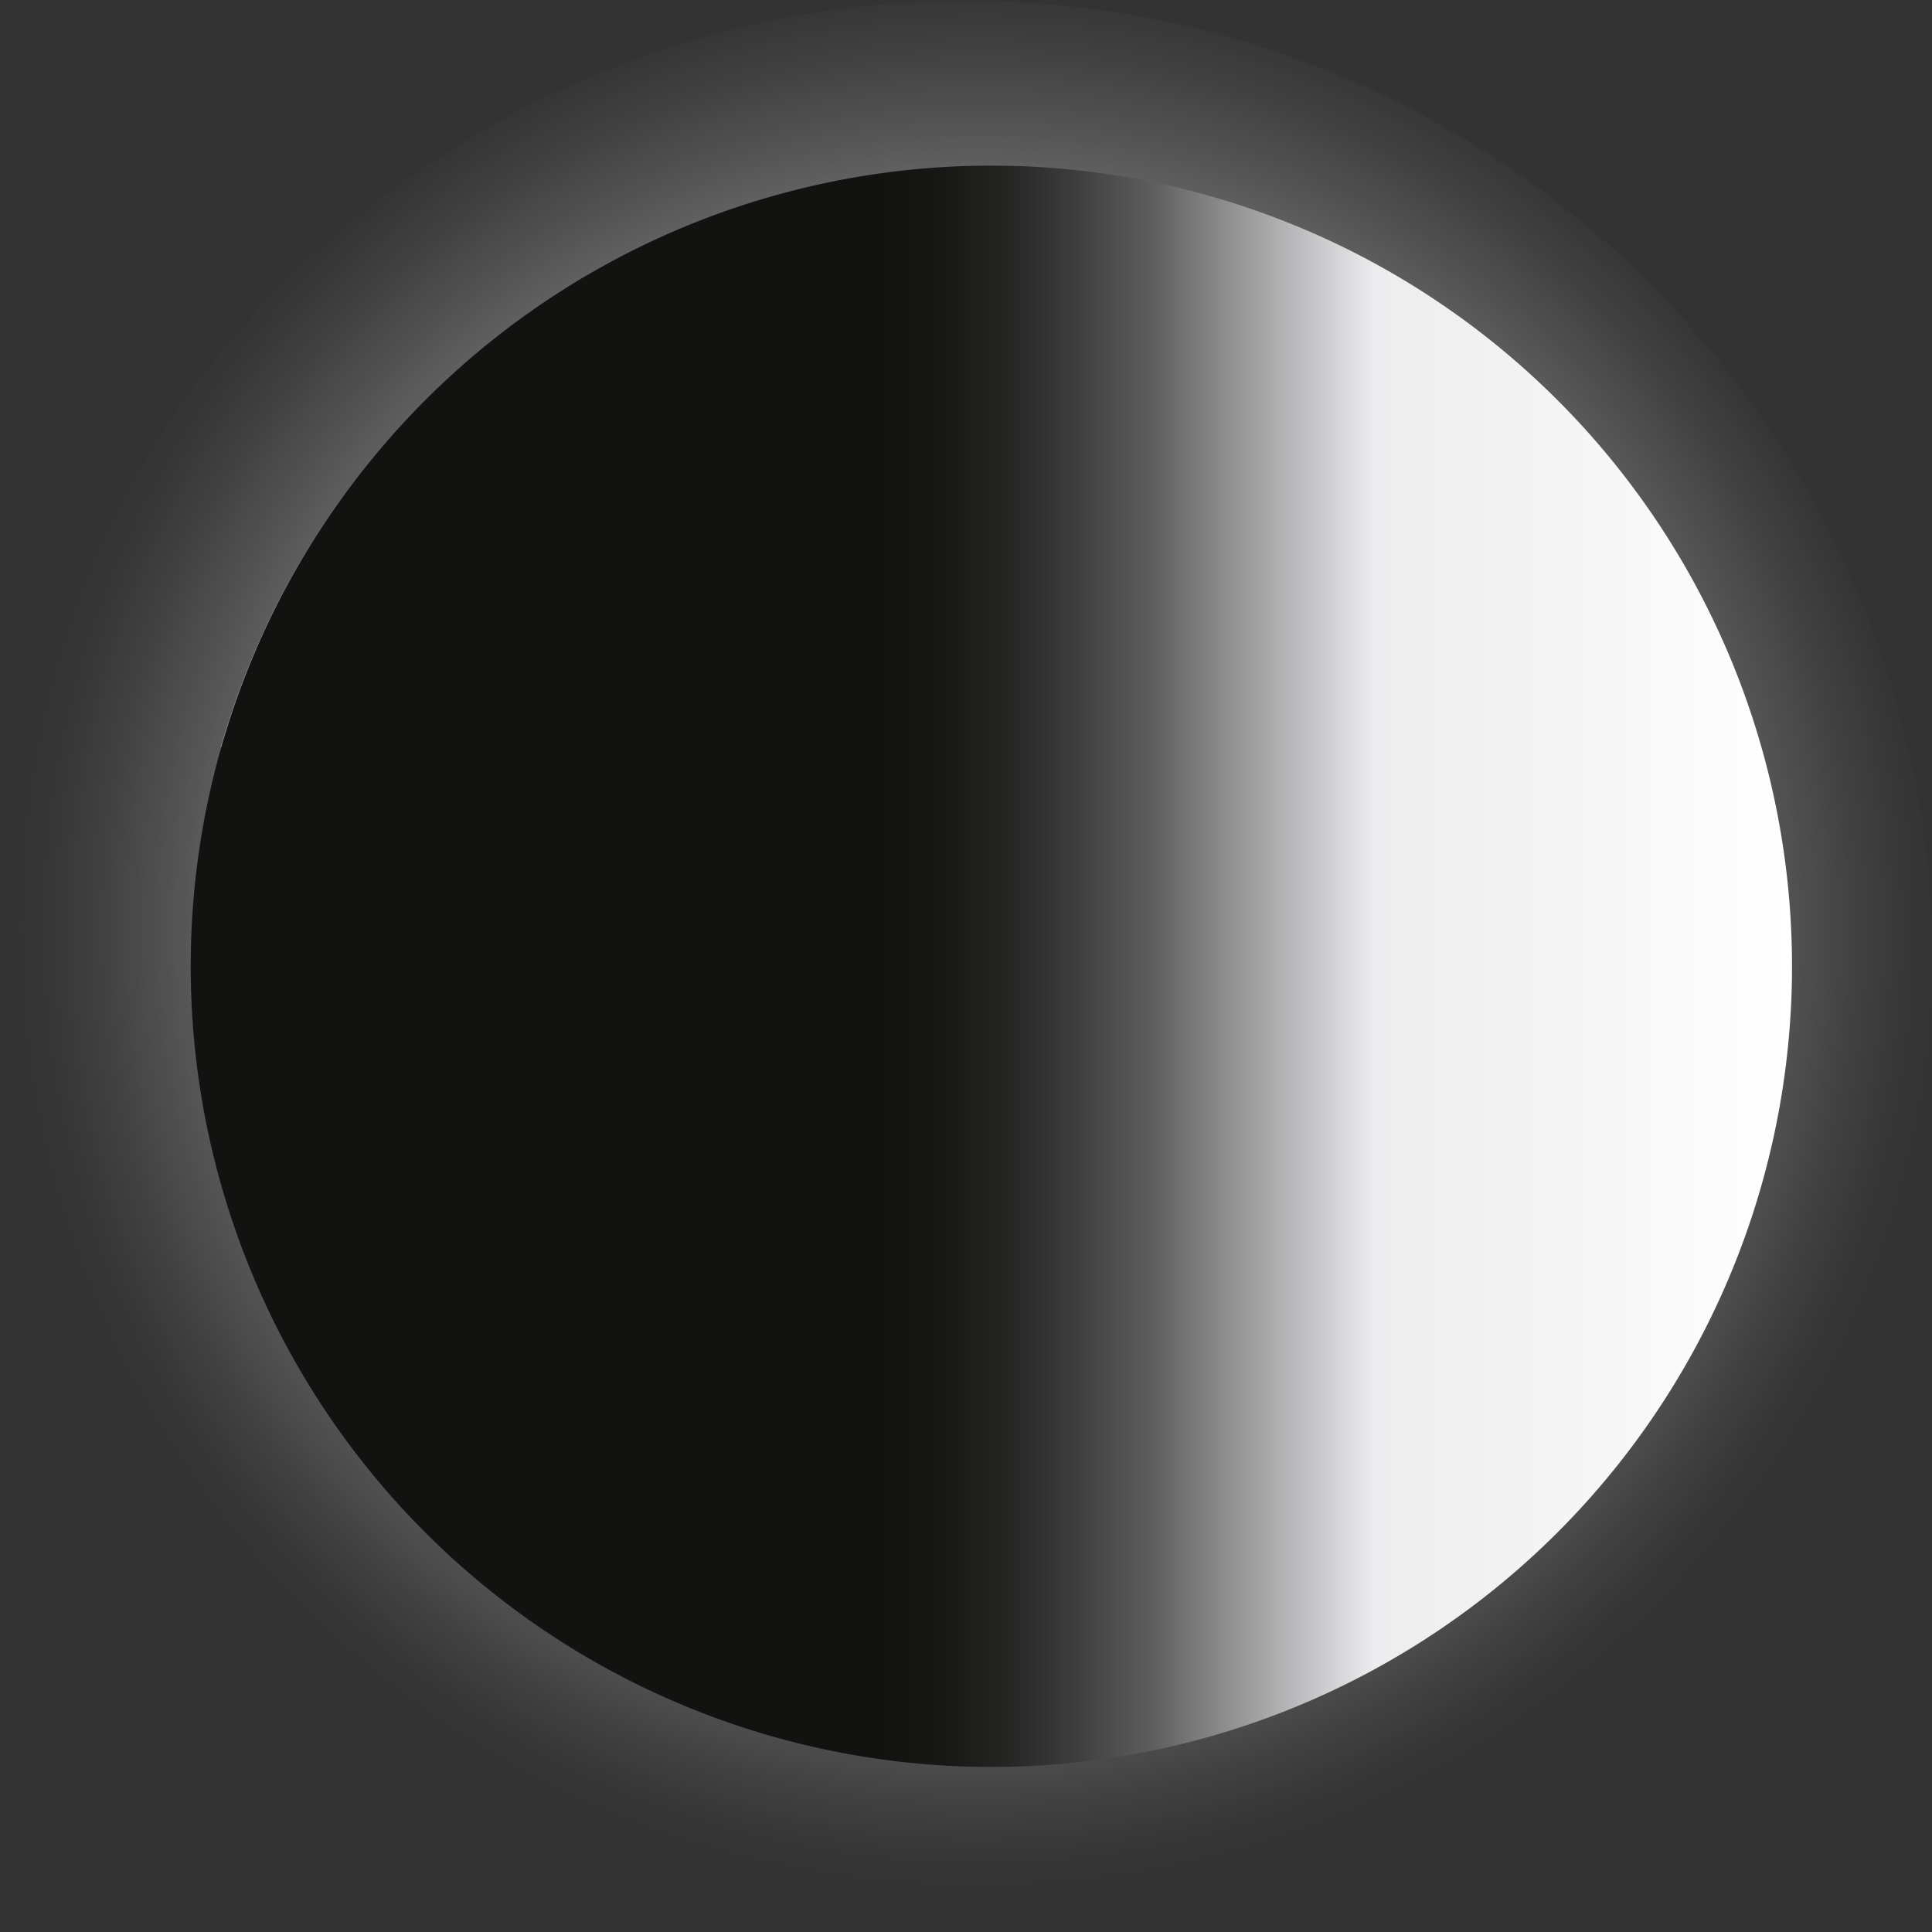 <svg xmlns="http://www.w3.org/2000/svg" xmlns:xlink="http://www.w3.org/1999/xlink" viewBox="0 0 136.36 136.36"><rect x="0" y="0" width="136.36" height="136.36" fill="#333333" stroke="none"/><defs><style>.cls-1{isolation:isolate;}.cls-2{opacity:0.6;fill:url(#radial-gradient);}.cls-3{fill:#a9a9aa;}.cls-3,.cls-5,.cls-8{opacity:0.52;}.cls-4{fill:url(#radial-gradient-2);}.cls-5,.cls-7,.cls-9{fill:#fff;}.cls-6{opacity:0.5;}.cls-10,.cls-9{opacity:0.52;}.cls-11{mix-blend-mode:multiply;fill:url(#linear-gradient);}</style><radialGradient id="radial-gradient" cx="904.97" cy="33.13" r="68.07" gradientTransform="matrix(1, -0.07, -0.07, -1, 59.9, 637.59)" gradientUnits="userSpaceOnUse"><stop offset="0.25" stop-color="#fff"/><stop offset="0.64" stop-color="#fff" stop-opacity="0.72"/><stop offset="0.73" stop-color="#fff" stop-opacity="0.5"/><stop offset="0.82" stop-color="#fff" stop-opacity="0.29"/><stop offset="0.9" stop-color="#fff" stop-opacity="0.13"/><stop offset="0.96" stop-color="#fff" stop-opacity="0.03"/><stop offset="1" stop-color="#fff" stop-opacity="0"/></radialGradient><radialGradient id="radial-gradient-2" cx="904.42" cy="31.9" r="56.41" gradientTransform="matrix(0, -1, -1, 0, 993.4, 1444.91)" gradientUnits="userSpaceOnUse"><stop offset="0" stop-color="#787979"/><stop offset="0.79" stop-color="#a6a6a7"/><stop offset="0.84" stop-color="#a9a9aa"/><stop offset="0.94" stop-color="#d7d7d7"/><stop offset="1" stop-color="#f3f3f3"/></radialGradient><linearGradient id="linear-gradient" x1="757.74" y1="273.67" x2="870.74" y2="273.67" gradientTransform="matrix(-1, 0, 0, 1, 1775.74, 266.82)" gradientUnits="userSpaceOnUse"><stop offset="0" stop-color="#fff"/><stop offset="0.26" stop-color="#edecee"/><stop offset="0.31" stop-color="#bab9bb"/><stop offset="0.36" stop-color="#878787"/><stop offset="0.4" stop-color="#5d5d5d"/><stop offset="0.45" stop-color="#3c3c3c"/><stop offset="0.49" stop-color="#252524"/><stop offset="0.53" stop-color="#171716"/><stop offset="0.57" stop-color="#121211"/></linearGradient></defs><g class="cls-1"><g id="Слой_1" data-name="Слой 1"><circle class="cls-2" cx="959.72" cy="540.49" r="68.18" transform="translate(-538.36 987.59) rotate(-85.97)"/><path class="cls-3" d="M961.5,484.09a56.41,56.41,0,1,0,56.41,56.4A56.41,56.41,0,0,0,961.5,484.09Z" transform="translate(-891.54 -472.31)"/><path class="cls-4" d="M961.5,484.09a56.41,56.41,0,1,0,56.41,56.4A56.41,56.41,0,0,0,961.5,484.09Z" transform="translate(-891.54 -472.31)"/><path class="cls-5" d="M961.5,596.9h0c-1.13-.31-2.1-1.13-1.68-2.34s1-.55,1.82-1c1.57-.84-.37-1.53-.09-2.91a2.24,2.24,0,0,1,2.16.64,3.74,3.74,0,0,0-.1-1.39c-.41-1.65-1-3.11-.72-4.93.47-3.31,1.24.75,1.77,1.62a3.37,3.37,0,0,1,2.1-2.23c1.44-.46,1.32,0,2-1.52.46-1.05.8-1.88,2.24-1.41,1,.33,1.34,1.42,2.47,1.67.07-1.29-.42-3.12.41-4.13a1.59,1.59,0,0,1,2.87,1c1,.12,2.45,0,2.2-1.34h.38c.15,2.71,2.35-.4,2.88-.15s.13,1.24.36,1.53c.34.45.55.07,1,.32a4.1,4.1,0,0,0,2.74.76,3.66,3.66,0,0,0,.16-.5c-3.12-1.42-1.22-3.79-.68-5.89.1-.37.44-.21.42-.7,0-.82-.82-1.55-1-2.36a1.64,1.64,0,0,1,1.23-2.22c.66-.25,1.48-.18,2-.56.81-.66.3-1.36.55-2.22.48-1.59,1.58-1.86,3.2-1.81.06,1.74,0,3.51,0,5.25.08-.77.8-.9,1.51-.78a23.17,23.17,0,0,0,0,2.5c.21,1.3,0,1.08,1.14.92.6-.08,1.89-1.14,2.21-.07.2.63-.38,1.06-1,1.1.1,1-.83.94-1.14,1.68s.44,1.46.44,1.91c0,1.76-1.86,3.72,1.07,3.3.36-1.32.27-2.32,1-3.43a7.84,7.84,0,0,0,1.56-3.43c.16-1.58-1.36-3-.83-4.5.21-.61.32-1.05,1.22-1.08,1.14,0,.67.68.75,1.86,2.93-.1.61,2.68,2.33,2.86.28,1.06-.93,1.34-1.21,2.21-.39,1.28.81,2.55,1.46,3.86A56.28,56.28,0,0,1,961.5,596.9Z" transform="translate(-891.54 -472.31)"/><path class="cls-5" d="M1002.54,579.18l-2-3c-.77.84,0,2.76.24,3.77.31-.07.83-.06,1.06-.1h0a2.7,2.7,0,0,0-.58.32.5.5,0,0,1,.11.16c-.21.22-.43.43-.65.64l-.54.14a1.43,1.43,0,0,1,0,.36c-.79.75-1.6,1.48-2.44,2.18a4.45,4.45,0,0,0-.27-1.13c-.11-.25,0-.6-.19-.83s-.78-.05-.9-.25c-.83-1.34.22-2.37.5-3.64.18-.84-.12-2,0-2.84.12-1.14.37-1.44-.21-2.5a5.07,5.07,0,0,1,1.75-.27,7.36,7.36,0,0,1,0-2.69,6.09,6.09,0,0,1,.13-1.34c.38-.67,1.31-.58,1.44-1.39,1.23-.38.85-1.26,1.38-2.14s1.44-.68,1.67-1.32c-2.27,0-3.21.08-3.91-2.55-.5-1.83-.14-1.95,1.33-2.43.54-1.32,2-.44,2.25-2.25.32.08.92,0,1.23.13-.19-1.81,1.2-3.52.77-5.46a13,13,0,0,1,2.94-.71c.47,1.83.72,2.52,2.35,3.56a5,5,0,0,0,.18-1.67c-1.55.72-1.88-2.05-2.22-3-.65-1.81-.62-1.68-2.24-1.55-.27-.82-.26-3.12-.9-3.72s-1.31.06-2-.55c-1.33-1.15,0-2.18-2-2-1.29.11-2.14,1.23-3.22,1.35-.26-2-3.11-.24-4.13.08a9.18,9.18,0,0,1-4.51.27,6,6,0,0,1-2.43-1.58c-.37-.38-.5-.79-.84-1-.12-.09-.81,0-1.08-.15s-.43-.74-.72-1-.76-.22-1.12-.52c-1.84-1.51-3-5.25-3.46-7.5.56,1.3,2.53,3,3.5,4.17.82,1,1.23,1.31,2.81.44,2.69-1.49,1.08-4.94,3.11-6.55,2.82-2.24,5,3.66,7.32,1.59.75-.65.21-1.39.27-2.05a2.56,2.56,0,0,1,2.43-2.6,2,2,0,0,0,.08.22c1.26-1-.78-4,.63-5.57.62,2.33,1.23,2.06,3.17,1.52a4.84,4.84,0,0,1,.54,1.84c.19-1.39,1.1-1.51,2-.62s.83,2.67,1.37,3.77c1.17-.31.37-1.87,1.63-1.9,1.28,2.54,1.81,6.63,2,9.51a4.39,4.39,0,0,0,.94.34c1.66-2,4.94-2.44,6.52-.28.18,1.84.28,3.71.28,5.59A56.18,56.18,0,0,1,1002.54,579.18Z" transform="translate(-891.54 -472.31)"/><g class="cls-6"><path class="cls-7" d="M978.86,509.83c.21.39,1.35.8,1.89,1.07.93.48,3,2,2.11,2.06-1.82.19-3.54-2.23-5.28-3a9.9,9.9,0,0,0-3.9-.34,17.35,17.35,0,0,1-4-.46c-1.93-.38-4.74-.84-6.42.3-.36.24-1.26.95-.68,1.26s2,.19,2.83.36c.62.12,1.16.25,1.3.58s-.39.33-.37.49.25.27.46.47.66.38.4.65-2.38.28-1.82.69c1,.7,2.66.52,3.86.91a3.06,3.06,0,0,1,1.33.88c.14.34-.42.23-.51.57-.13.53,1.1,1.36,1.42,1.92.57,1-.09,1.31-.31,2.11-.07.26.05.52-.24.64s-.68-.09-1,0-.22.44-.68.58a6.43,6.43,0,0,1-1.36.25c-.55,0-.52,0-.93-.33a3.54,3.54,0,0,0-1.61-.73c-1.51-.37-1.57-.85-2.45-1.52-.3-.23-1.11-.87-1.52-.74.52.34.8,1-.4,1-.31,0-.66-.26-1-.29a2.24,2.24,0,0,0-1.14.17c.22.47.86.59.06,1a7,7,0,0,1-1.39.37,3.55,3.55,0,0,0-1.35.35l-1.92,1c.2.1.4.2.59.31-1.24,1.14-3.2.41-4.62.77-.83.22-1.64,1.23-1.6,1.62s.26.3.09.63-.7.59-.86.92c-.34.68.28,1.09,1.09.78a5.21,5.21,0,0,0,2.29-1.64c.19-.2.71-.82,1.11-.86s.48.33.71.38c.58.12,1.32-.42,1.89-.09-.41.64-.12.75.26.93a1.6,1.6,0,0,0-.17.75,8.67,8.67,0,0,0-1.24-.5c-1,.76.24,1-.61,1.63-.12-.06-.33-.05-.44-.13-.77.57-.25.71-.24,1.26,0,.29-.13.31-.31.59s-.22.26-.15.71c.12.75-.56,1.48-.61,2.21s-.06,1.95-.91,2.3a3.18,3.18,0,0,0-.38,0c-.16,0-.23.26-.39.28-.55.08-.28-.22-.19-.54a6.51,6.51,0,0,0,.29-.92c0-.33-.26-.56-.34-.84s-.21-1.12-.86-.64c-.25.19-.19.55-.52.69a.84.84,0,0,1-.81-.2c-.48.25-.58.5-1.1.28-.28-.12-.37-.41-.78-.35a2.08,2.08,0,0,0-.44,1.77c-.91.21-.18,3.13-.55,3.59s-1.05-.1-1.54-.09c-.11,0-.26-.11-.35-.07-.24.11-.31.6-.5.66s-.29-.18-.52-.26c-.48-.17-1,.25-1.46.15s-.26-1.8-1.31-.39A7.55,7.55,0,0,1,937,539.5c-.76.53-.85,0-1.51.13-.35,0-.78.45-1.12.62s-.84.3-1.25.52a2.83,2.83,0,0,1,.12-1.7c.11-.12.49-.19.62-.24.38-1.05-.22-.45-.6-.72s-.09-.94,0-1.47a10.93,10.93,0,0,1-1.09.38,2.51,2.51,0,0,0-1.28.24,7.28,7.28,0,0,0-1.65,1.56,3.41,3.41,0,0,0-.91,1.44c-.36.82-.45.45-.9,1s-.45,2-.94,2.87c-.16.27-.37.35-.5.61-.27.57-.24,1.57-.59,2.12s-.65,0-1.07.42c0,.71.36,3.17-.54,3.23-.36,0-.74-1.08-.76-1.71a2,2,0,0,1,.68-1.61c0-1.45-1,.49-1.48.12s-.48-2.6-.44-3.5c0-1.46.95-1.77.91-3.16a10,10,0,0,0-.07-1.94,1.12,1.12,0,0,0-1.48-.42c-.42.22-1.15,1.17-1.51,1.22s-.5-.87-.28-1.46.56-.45.93-1c.63-.86.53-2.08,1-3,.73-1.24,2.21-1.53,3.14-2.51.59-.63.7-1.62,1.45-2.22a1.74,1.74,0,0,1,1.69-.34,38,38,0,0,1,1.16-3.86c.7-.26,1.24.18,1.68.36a1.77,1.77,0,0,1,.91,1c.13.21.19.59.59.43.31-.66.88-2.27,1.7-2.79a1.7,1.7,0,0,1,.78-.2,5.09,5.09,0,0,1,.91.11c.56-.17.5-.67,1.06-1.08.84-.6,1.41-.47,1.7-1.4a15.4,15.4,0,0,1-2.11-.15c-.9-.13-.46-1,.32-2l.21,0c.18-.44-2-.06-2.42-.2-1-.32-.67-1.1,0-2.21-1.13.07-2.54-.49-2.44-1.29.17-1.4,1.75-2.75,2.95-3.6.23-.16.58-.16.77-.37s0-.5.1-.74a8.67,8.67,0,0,1,1.39-2c.51-.63.84-1.2,1.36-1.82a5.23,5.23,0,0,1,1.39-1.33,2.79,2.79,0,0,1,1.55-.11c1.54.07,2.54-1,3.63-1.9a14,14,0,0,0,1.81.28c.68,0,.12,0,.89-.21,1.4-.36,2.21-.28,3.62-.68,1.78-.51,3.57-.59,2.86.34s-.24.71,1.82.65c.59,0,1.13.06,1.64.05a11,11,0,0,1,2.75,0c1,.24,1.22.77,1.71,1.12a8.84,8.84,0,0,0,2.61,1c.75.25.46.43.61.62a1.87,1.87,0,0,0,.72.61c2.67-.59,5.57,0,8.18.41,2,.34,4.78.06,6.28,1.7C979.68,509.68,978.64,509.42,978.86,509.83Z" transform="translate(-891.54 -472.31)"/></g><g class="cls-6"><path class="cls-7" d="M978.86,509.83c.21.39,1.35.8,1.89,1.07.93.48,3,2,2.11,2.06-1.82.19-3.54-2.23-5.28-3a9.9,9.9,0,0,0-3.9-.34,17.35,17.35,0,0,1-4-.46c-1.93-.38-4.74-.84-6.42.3-.36.24-1.26.95-.68,1.26s2,.19,2.83.36c.62.12,1.16.25,1.3.58s-.39.33-.37.49.25.27.46.47.66.38.4.65-2.38.28-1.82.69c1,.7,2.66.52,3.86.91a3.06,3.06,0,0,1,1.33.88c.14.34-.42.23-.51.57-.13.53,1.1,1.36,1.42,1.92.57,1-.09,1.31-.31,2.11-.07.26.05.52-.24.64s-.68-.09-1,0-.22.44-.68.58a6.43,6.43,0,0,1-1.36.25c-.55,0-.52,0-.93-.33a3.54,3.54,0,0,0-1.61-.73c-1.51-.37-1.57-.85-2.45-1.52-.3-.23-1.11-.87-1.52-.74.52.34.8,1-.4,1-.31,0-.66-.26-1-.29a2.24,2.24,0,0,0-1.14.17c.22.47.86.59.06,1a7,7,0,0,1-1.39.37,3.55,3.55,0,0,0-1.35.35l-1.92,1c.2.1.4.2.59.31-1.24,1.14-3.2.41-4.62.77-.83.22-1.64,1.23-1.6,1.62s.26.3.09.63-.7.59-.86.92c-.34.68.28,1.09,1.09.78a5.21,5.21,0,0,0,2.29-1.64c.19-.2.71-.82,1.11-.86s.48.33.71.38c.58.12,1.32-.42,1.89-.09-.41.64-.12.75.26.93a1.6,1.6,0,0,0-.17.75,8.67,8.67,0,0,0-1.24-.5c-1,.76.24,1-.61,1.63-.12-.06-.33-.05-.44-.13-.77.57-.25.71-.24,1.26,0,.29-.13.31-.31.59s-.22.26-.15.71c.12.75-.56,1.48-.61,2.21s-.06,1.95-.91,2.3a3.18,3.18,0,0,0-.38,0c-.16,0-.23.26-.39.28-.55.08-.28-.22-.19-.54a6.51,6.51,0,0,0,.29-.92c0-.33-.26-.56-.34-.84s-.21-1.12-.86-.64c-.25.19-.19.55-.52.69a.84.84,0,0,1-.81-.2c-.48.25-.58.5-1.1.28-.28-.12-.37-.41-.78-.35a2.08,2.08,0,0,0-.44,1.77c-.91.21-.18,3.13-.55,3.59s-1.05-.1-1.54-.09c-.11,0-.26-.11-.35-.07-.24.11-.31.6-.5.66s-.29-.18-.52-.26c-.48-.17-1,.25-1.46.15s-.26-1.8-1.31-.39A7.55,7.55,0,0,1,937,539.5c-.76.53-.85,0-1.51.13-.35,0-.78.45-1.12.62s-.84.3-1.25.52a2.83,2.83,0,0,1,.12-1.7c.11-.12.49-.19.62-.24.38-1.05-.22-.45-.6-.72s-.09-.94,0-1.47a10.93,10.93,0,0,1-1.09.38,2.51,2.51,0,0,0-1.28.24,7.28,7.28,0,0,0-1.65,1.56,3.41,3.41,0,0,0-.91,1.44c-.36.82-.45.45-.9,1s-.45,2-.94,2.87c-.16.27-.37.35-.5.61-.27.57-.24,1.57-.59,2.12s-.65,0-1.07.42c0,.71.36,3.17-.54,3.23-.36,0-.74-1.08-.76-1.71a2,2,0,0,1,.68-1.61c0-1.45-1,.49-1.48.12s-.48-2.6-.44-3.5c0-1.46.95-1.77.91-3.16a10,10,0,0,0-.07-1.94,1.12,1.12,0,0,0-1.48-.42c-.42.22-1.15,1.17-1.51,1.22s-.5-.87-.28-1.46.56-.45.93-1c.63-.86.53-2.08,1-3,.73-1.24,2.21-1.53,3.14-2.51.59-.63.7-1.62,1.45-2.22a1.74,1.74,0,0,1,1.69-.34,38,38,0,0,1,1.16-3.86c.7-.26,1.24.18,1.68.36a1.77,1.77,0,0,1,.91,1c.13.21.19.59.59.43.31-.66.88-2.27,1.7-2.79a1.7,1.7,0,0,1,.78-.2,5.09,5.09,0,0,1,.91.11c.56-.17.5-.67,1.06-1.08.84-.6,1.41-.47,1.7-1.4a15.4,15.4,0,0,1-2.11-.15c-.9-.13-.46-1,.32-2l.21,0c.18-.44-2-.06-2.42-.2-1-.32-.67-1.1,0-2.21-1.13.07-2.54-.49-2.44-1.29.17-1.4,1.75-2.75,2.95-3.6.23-.16.58-.16.77-.37s0-.5.1-.74a8.67,8.67,0,0,1,1.39-2c.51-.63.84-1.2,1.36-1.82a5.23,5.23,0,0,1,1.39-1.33,2.79,2.79,0,0,1,1.55-.11c1.54.07,2.54-1,3.63-1.9a14,14,0,0,0,1.81.28c.68,0,.12,0,.89-.21,1.4-.36,2.21-.28,3.62-.68,1.78-.51,3.57-.59,2.86.34s-.24.71,1.82.65c.59,0,1.13.06,1.64.05a11,11,0,0,1,2.75,0c1,.24,1.22.77,1.71,1.12a8.84,8.84,0,0,0,2.61,1c.75.25.46.43.61.62a1.87,1.87,0,0,0,.72.61c2.67-.59,5.57,0,8.18.41,2,.34,4.78.06,6.28,1.7C979.68,509.68,978.64,509.42,978.86,509.83Z" transform="translate(-891.54 -472.31)"/></g><g class="cls-6"><path class="cls-7" d="M960.59,561.42c-.24-.14-1,0-1.35,0-.64,0-2.19-.09-1.77-.41.9-.69,2.58,0,3.75-.11a6.52,6.52,0,0,0,2.18-1.06,10.29,10.29,0,0,1,2.26-1c1.14-.42,2.77-1.07,3.3-2.21.11-.25.37-.91,0-.89a8.53,8.53,0,0,0-1.61.72c-.37.13-.7.24-.88.11s.1-.31,0-.38-.22-.07-.39-.11-.47,0-.42-.21,1.17-.91.74-1c-.73-.06-1.58.58-2.33.76a1.88,1.88,0,0,1-1,0c-.18-.13.15-.25.08-.46s-1-.37-1.36-.56c-.62-.35-.37-.73-.51-1.22,0-.16-.19-.26-.07-.42s.39-.16.5-.33,0-.31.17-.52a4,4,0,0,1,.65-.57c.29-.18.28-.14.59-.12a2.15,2.15,0,0,0,1.09-.13,3,3,0,0,1,1.78,0c.23,0,.87.11,1-.09-.39,0-.73-.25-.11-.66.16-.1.43-.07.62-.15a1.57,1.57,0,0,0,.55-.46c-.27-.18-.65,0-.35-.5a4.57,4.57,0,0,1,.62-.63,2.21,2.21,0,0,0,.6-.62c.24-.38.47-.76.71-1.13l-.41,0c.29-1,1.56-1.24,2.2-1.89a1.51,1.51,0,0,0,.33-1.37c-.11-.14-.24-.08-.25-.3s.18-.54.16-.77c0-.46-.5-.49-.83-.06a3.29,3.29,0,0,0-.69,1.6c0,.17-.11.66-.3.81s-.37,0-.5,0c-.35.12-.57.64-1,.65,0-.47-.17-.44-.43-.41a1,1,0,0,0-.15-.45,8,8,0,0,0,.81-.13c.29-.73-.43-.44-.19-1.06a2.76,2.76,0,0,1,.27-.08c.22-.54-.09-.45-.27-.74s0-.2,0-.41,0-.21-.15-.42-.17-1-.38-1.37-.59-1-.25-1.51a1.25,1.25,0,0,0,.21-.1c.08-.07,0-.21.12-.27.26-.22.22,0,.27.23a5.45,5.45,0,0,0,.14.58c.09.18.32.21.45.33s.47.53.66.06c.07-.18-.08-.35.06-.53a.52.52,0,0,1,.49-.15c.17-.28.14-.45.49-.5.19,0,.33.1.53-.06a1.27,1.27,0,0,0-.34-1.08c.42-.41-.9-1.71-.85-2.07s.58-.29.84-.45c.06,0,.17,0,.21-.07s0-.42.05-.51.21,0,.36,0c.31-.07.45-.45.73-.55s.71.87.82-.21a4.5,4.5,0,0,1,.4-1.53c.24-.52.44-.28.76-.55a2.7,2.7,0,0,0,.39-.69c.15-.24.35-.42.5-.67a1.79,1.79,0,0,1,.48.94c0,.1-.2.26-.25.32.13.68.26.18.54.2s.35.47.49.76c.15-.15.3-.42.46-.55s.4-.19.6-.53a4.24,4.24,0,0,0,.37-1.36,2,2,0,0,0,0-1.05c-.07-.55.1-.38.15-.82s-.4-1.2-.41-1.83c0-.19.08-.3.06-.47,0-.4-.37-.92-.36-1.32s.34-.21.43-.56c-.22-.38-1.2-1.57-.74-1.88.18-.13.73.33.94.66a1.23,1.23,0,0,1,.16,1.07c.47.76.37-.59.75-.54s1.08,1.22,1.35,1.71c.43.79.06,1.24.52,2a6.09,6.09,0,0,0,.66,1,.7.7,0,0,0,.92-.25c.15-.25.23-1,.41-1.13s.54.3.61.68-.15.42-.18.81c-.06.65.38,1.27.39,1.9,0,.89-.68,1.51-.86,2.33-.11.52.15,1.08-.05,1.64-.15.41-.59.76-.8.72a22.47,22.47,0,0,1,.63,2.41c-.29.36-.72.3-1,.35a1.15,1.15,0,0,1-.8-.22c-.13-.07-.29-.26-.45,0a4.31,4.31,0,0,1,0,2c-.1.19-.22.24-.35.36a2.66,2.66,0,0,1-.51.22c-.24.28-.05.52-.22.92-.25.58-.59.69-.45,1.28a9.92,9.92,0,0,1,1.16-.6c.52-.21.57.4.47,1.16,0,0-.07,0-.1.09,0,.28,1.07-.61,1.34-.67.61-.14.71.36.71,1.16.58-.39,1.51-.55,1.71-.09a4.1,4.1,0,0,1-.41,2.85c-.07.16-.25.26-.29.44s.15.27.18.42a5.25,5.25,0,0,1-.1,1.49c-.07.5-.06.9-.14,1.4a3.2,3.2,0,0,1-.31,1.15c-.25.35-.48.38-.79.55-.83.46-1,1.34-1.31,2.17a6.94,6.94,0,0,0-1,.43c-.36.23-.07,0-.41.39-.63.64-1.08.86-1.7,1.52-.78.84-1.7,1.45-1.62.74s-.1-.46-1.17.23c-.31.2-.62.33-.89.5a7.05,7.05,0,0,1-1.44.9,2.24,2.24,0,0,1-1.27-.05,5.37,5.37,0,0,0-1.69.32c-.47.11-.38-.07-.51-.13a1.25,1.25,0,0,0-.58-.09,13.57,13.57,0,0,1-4.46,2.39c-1.15.45-2.56,1.5-3.87,1.11C960.2,561.77,960.84,561.57,960.59,561.42Z" transform="translate(-891.54 -472.31)"/></g><g class="cls-8"><path class="cls-7" d="M922.43,532.13c.34,0,.48-.51.6-.73.23-.39.9-1.24,1.42-.65.81.91-1.34,1.57-1.61,2.12s.13,1.48.27,2a2.49,2.49,0,0,1-.19,1.93c-.39,1-.75,2.38,0,3.31.23.29.81,1,1.22.9s.44-.9.69-1.25.33-.49.69-.43.33.35.5.4.3,0,.52-.05.42-.21.69,0,0,1.36.61,1.27.75-1.39,1.09-1.81a1.39,1.39,0,0,1,.88-.45c.35,0,.26.32.63.49.56.26,1.36-.2,1.93-.23,1,0,1.38.47,2.24.85.28.12.54.12.69.35s0,.42.11.65.48.29.63.64a3.27,3.27,0,0,1,.28,1c0,.37-.06.34-.38.5a1.79,1.79,0,0,0-.9.78c-.54.82-1.07.66-1.93.89-.29.08-1.11.26-1.06.56.46-.15,1.18,0,1,.69-.07.18-.43.25-.55.43a.91.91,0,0,0-.14.72c.55.11.86-.2,1,.45a3,3,0,0,1-.07,1c-.1.42-.21.44-.14.92a12.24,12.24,0,0,1,.15,1.57l.57-.14c.67,1.28-1.21,1.93-1.59,2.78a1.8,1.8,0,0,0,.49,1.77c.26.18.43.09.61.38s0,.72.21,1a.76.76,0,0,0,1.4,0,2.69,2.69,0,0,0,0-2.22c-.08-.23-.36-.88-.18-1.11s.57-.06.73-.15c.41-.24.26-1,.85-1.12.42.61.66.51,1,.39a3,3,0,0,0,.64.54,10.84,10.84,0,0,0-1.1.43c.21,1.06,1.06.45,1.2,1.38-.12,0-.23.16-.37.18.09.81.5.6,1,.95.27.19.21.29.35.58s.09.31.53.57c.74.45.92,1.38,1.5,1.95s1.58,1.52,1.18,2.35c0,0-.29.14-.34.2s0,.36-.1.47c-.39.41-.4,0-.57-.33a4.85,4.85,0,0,0-.48-.9c-.23-.27-.64-.29-.92-.46s-1-.73-1.16,0c-.05.27.28.52.12.81a.86.86,0,0,1-.79.24c-.21.42-.12.68-.7.72-.33,0-.6-.17-.91,0a2.33,2.33,0,0,0,.82,1.65c-.67.54,1.72,2.85,1.6,3.41s-1.07.28-1.55.43c-.11,0-.31,0-.38,0s0,.64-.19.74-.37-.09-.63-.11c-.57,0-.9.45-1.41.44s-1-1.54-1.48-.15a3.65,3.65,0,0,1-1.21,1.72c-.62.5-.88,0-1.54.14-.34,0-.67.36-1,.49s-.8.2-1.18.34c-.13-.14-.51-1.14-.32-1.37s.44-.13.56-.17c.06-.85-.37-.38-.84-.61s-.4-.76-.54-1.18a7,7,0,0,1-1,.26,3.16,3.16,0,0,0-1.21.1,4.59,4.59,0,0,0-1.24,1c-.45.39-.39.4-.58.93s-.38.24-.75.56-.15,1.32-.6,1.79c-.14.14-.35.14-.47.28-.25.31-.17,1-.54,1.22s-.68-.2-1.13-.09c0,.45.24,2.09-.7,1.76-.39-.13-.71-.92-.7-1.3s.29-.64.75-.73c0-.9-1.07-.06-1.57-.45s-.58-1.73-.62-2.28c-.07-.87.82-.82.54-1.73a4.59,4.59,0,0,0-.46-1.27,2.35,2.35,0,0,0-1.61-.62c-.38,0-.95.43-1.31.36a1,1,0,0,1-.59-1c.12-.38.48-.13.73-.36.43-.39,0-1.18.22-1.65.37-.79,1.69-.54,2.2-1.15.31-.37,0-1,.44-1.35a1.73,1.73,0,0,1,1.44-.11c-.19-.91-.8-1.72-1-2.62.47-.18,1.2.12,1.68.23a4,4,0,0,1,1.37.66c.23.14.51.41.76.28-.1-.48-.58-1.65-.23-2.08.13-.16.33-.16.52-.22a6,6,0,0,1,.82,0c.34-.19,0-.53.12-.9.24-.54.77-.55.29-1.25a9,9,0,0,1-1.71.24c-.79,0-1.07-.63-1.21-1.4l.14-.05c-.19-.32-1.55.23-2,.18-1-.11-1.29-.66-1.62-1.46a3.7,3.7,0,0,1-2.78-.61,3.07,3.07,0,0,1-.63-2.59c0-.13.26-.17.23-.32s-.4-.32-.54-.48a6,6,0,0,1-.75-1.42c-.21-.47-.5-.86-.73-1.32-.11-.21-.45-.82-.37-1s.42-.26.74-.36c1.05-.33.3-1.16.06-1.9a5.09,5.09,0,0,0,1.07-.29c.27-.2,0,0,.18-.36.24-.57.64-.77.74-1.42.12-.82.55-1.47,1.26-.74s.69.48,1.18-.3c.14-.22.36-.38.47-.58.2-.36.16-.83.53-1.09s1-.13,1.44-.18c.7-.07.83-.37,1.32-.71.33-.23.49,0,.7,0a1.5,1.5,0,0,0,.69-.08c-.39-1.21,0-2.72.22-3.93.12-.76-.58-2.6.56-2.81C922.08,531.64,922.05,532.13,922.43,532.13Z" transform="translate(-891.54 -472.31)"/></g><g class="cls-8"><path class="cls-7" d="M991.4,550.34c.05.07.19,0,.26,0s.41,0,.37.2-.56,0-.73,0-.3.27-.39.39a.7.7,0,0,1-.45.28c-.28.08-.64.23-.72.54,0,.1-.09.35,0,.42s.27,0,.38-.06.17,0,.21.08,0,.13,0,.17,0,.06.1.11.11.06.1.16-.29.23-.17.34.43-.07.57-.06a.38.38,0,0,1,.25.11c0,.08,0,.11,0,.22s.27.26.36.38.13.38.19.63c0,.08.07.14,0,.21s-.1.06-.12.13,0,.15,0,.24a1.06,1.06,0,0,1-.17.23c-.09.06-.09,0-.18,0A.48.48,0,0,0,991,555c-.27,0-.33-.12-.52-.27s-.24-.19-.3-.14c.11.08.21.26,0,.33,0,0-.13-.06-.18,0a.24.24,0,0,0-.18.09c.06.13.18.15.07.29a.66.66,0,0,1-.22.15c-.11.05-.14,0-.23.12a2.91,2.91,0,0,1-.31.3l.12.1c-.17.35-.62.06-.87.11a.49.49,0,0,0-.3.4c0,.09.05.11,0,.2s-.15.13-.19.22a.21.21,0,0,0,.23.31.75.75,0,0,0,.47-.38s.14-.23.21-.22.11.11.16.13.25-.1.38,0c-.06.19,0,.23.09.29a.87.87,0,0,0,0,.23,1.61,1.61,0,0,0-.28-.17c-.19.22.08.3-.1.49,0,0-.07,0-.1,0-.16.15-.05.21,0,.37s0,.1-.07.17-.05.08,0,.22-.15.42-.18.64-.07.6-.31.65a.66.66,0,0,0-.11,0s-.07.06-.11.06-.07-.09,0-.18a1.23,1.23,0,0,0,.12-.26c0-.09,0-.18,0-.27s0-.35-.19-.26-.07.15-.16.16-.15-.07-.18-.13-.17.09-.27,0-.07-.16-.16-.19a.64.64,0,0,0-.23.45c-.22-.05-.33.85-.47.92s-.24-.19-.35-.27,0-.07-.07-.08-.15.11-.2.09,0-.1-.08-.16-.24-.12-.33-.23.17-.47-.21-.35a1,1,0,0,1-.58,0c-.21,0-.15-.18-.28-.31s-.19-.08-.27-.13a2.69,2.69,0,0,1-.27-.2s.16-.3.24-.3.1.08.13.1c.2-.13,0-.15,0-.29s.09-.21.16-.31-.16-.1-.22-.17a.84.84,0,0,0-.22-.25,1.23,1.23,0,0,0-.42-.1.39.39,0,0,0-.3,0c-.15,0-.12,0-.25-.07s-.31.19-.48.17-.1-.05-.14-.06-.25.13-.36.09-.07-.18-.17-.26-.41.4-.5.14a.48.48,0,0,1,.17-.37.21.21,0,0,1,.28,0c.2-.15-.16-.24-.16-.42s.28-.41.39-.51.32,0,.47-.17a1.49,1.49,0,0,0,.2-.31.61.61,0,0,0-.14-.45c-.07-.08-.25-.14-.29-.23a.26.26,0,0,1,.11-.28c.1,0,.11.08.2.09s.25-.19.39-.22.4.27.62.28.22-.16.37-.12a.47.47,0,0,1,.26.29c.17-.19.24-.46.41-.65a1.4,1.4,0,0,1,.31.81c0,.08,0,.18.07.22s.26-.4.41-.4.09,0,.13.08.14.17.15.17.1-.1.21-.12.25.07.32-.15a3.51,3.51,0,0,1-.34-.33c-.13-.17,0-.34.11-.49l0,0c0-.1-.31-.3-.37-.4a.53.53,0,0,1,0-.6,1,1,0,0,1-.33-.7.86.86,0,0,1,.46-.57s.08,0,.11,0,0-.13,0-.19a1.62,1.62,0,0,1,.19-.4c.06-.12.1-.25.16-.38s.1-.23.17-.25.12.05.2.1c.24.17.3-.13.42-.3.07,0,.17.16.24.18s0,0,.11,0,.27,0,.43-.08.41-.12.37.16,0,.22.26.2a1.55,1.55,0,0,0,.21,0c.11,0,.2-.11.32-.07s.2.2.28.29.22.11.38.16.08.1.11.16a.52.52,0,0,0,.13.13,2.46,2.46,0,0,1,.89-.6c.19-.11.47-.56.71-.35C991.44,550.18,991.33,550.25,991.4,550.34Z" transform="translate(-891.54 -472.31)"/></g><g class="cls-8"><path class="cls-7" d="M1006.82,548.29s.07,0,.09,0,.15,0,.14.07-.21,0-.27,0-.11.1-.14.14a.29.29,0,0,1-.16.1c-.11,0-.24.08-.27.2s0,.13,0,.15.09,0,.14,0,.06,0,.07,0,0,0,0,.06l0,0s0,0,0,.06-.11.08-.07.12.16,0,.21,0a.13.13,0,0,1,.09,0s0,0,0,.08.1.09.13.14,0,.14.07.23,0,0,0,.07,0,0-.05.05,0,.06,0,.09a.24.24,0,0,1-.06.08s0,0-.06,0a.23.23,0,0,0-.12,0c-.1,0-.12,0-.19-.1s-.09-.07-.11,0,.08.09,0,.12l-.07,0a.09.09,0,0,0-.07,0s.07.06,0,.11l-.08,0s0,0-.08,0l-.12.11,0,0c-.06.13-.23,0-.32,0a.17.17,0,0,0-.11.14s0,0,0,.07-.06,0-.07.08a.07.07,0,0,0,.08.11.23.23,0,0,0,.17-.13s.05-.09.08-.09,0,.05.06.05.09,0,.14,0,0,.09,0,.11a.11.11,0,0,0,0,.08l-.11-.06c-.07.08,0,.11,0,.18l0,0c-.06.06,0,.08,0,.14s0,0,0,.06,0,0,0,.08-.06.15-.06.23,0,.22-.12.24h0l0,0c-.06,0,0,0,0-.07a.25.25,0,0,0,0-.09s0-.07,0-.1,0-.13-.07-.1,0,.06-.06.06-.06,0-.07-.05-.06,0-.1,0,0-.06-.05-.07a.24.24,0,0,0-.09.17c-.08,0-.12.31-.17.33s-.09-.07-.13-.1l0,0s-.06,0-.07,0,0,0,0-.06-.09,0-.12-.08.06-.18-.08-.13a.38.38,0,0,1-.21,0c-.08,0-.06-.07-.1-.12l-.1,0a.39.39,0,0,1-.1-.08s.06-.11.09-.11l0,0c.08,0,0,0,0-.1s0-.08.06-.12l-.08-.06s0-.06-.08-.09a.42.42,0,0,0-.15,0,.2.2,0,0,0-.11,0c-.06,0,0,0-.09,0s-.11.07-.18.06l0,0s-.09,0-.13,0,0-.07-.06-.1-.15.15-.18,0,0-.11.06-.13a.07.07,0,0,1,.1,0c.07-.06-.06-.09-.06-.16s.1-.15.14-.18.12,0,.17-.07a.28.28,0,0,0,.08-.11.24.24,0,0,0,0-.16s-.09,0-.11-.09,0-.09,0-.1,0,0,.07,0,.1-.08.15-.09.14.11.22.11.08-.06.14,0a.17.17,0,0,1,.09.11c.06-.07.09-.17.15-.24a.36.36,0,0,1,.08.15.37.37,0,0,1,0,.15s0,.06,0,.08.1-.15.15-.15,0,0,0,0l.05.06s0,0,.08,0,.09,0,.12-.05l-.13-.13c0-.06,0-.12,0-.18h0s-.11-.11-.13-.15a.17.17,0,0,1,0-.21.27.27,0,0,1,0-.47h0s0,0,0-.07a.59.59,0,0,1,.06-.14c0-.05,0-.1.07-.14s0-.09.06-.1,0,0,.07,0,.11,0,.15-.11.06.06.09.07,0,0,0,0a.45.45,0,0,0,.16,0c.07,0,.15,0,.13.06s0,.08.1.07h.07s.08,0,.12,0,.07.07.1.11.08,0,.14.06,0,0,0,0l0,0a1,1,0,0,1,.32-.22c.07,0,.18-.2.26-.12S1006.79,548.26,1006.82,548.29Z" transform="translate(-891.54 -472.31)"/></g><g class="cls-8"><path class="cls-7" d="M991.29,518.24s.07,0,.09,0,.15,0,.14.07-.21,0-.27,0-.11.1-.14.14a.29.29,0,0,1-.16.1c-.11,0-.24.08-.27.2s0,.12,0,.15.09,0,.14,0,.06,0,.07,0,0,0,0,.06l0,0s0,0,0,.06-.11.08-.07.12.16,0,.21,0a.13.13,0,0,1,.09,0s0,0,0,.08.1.1.14.14,0,.14.06.23,0,.05,0,.07,0,0,0,0,0,.06,0,.09a.24.24,0,0,1-.06.08s0,0-.06,0a.23.23,0,0,0-.12,0c-.1,0-.12-.05-.19-.1s-.09-.07-.11-.05.08.09,0,.12l-.07,0a.09.09,0,0,0-.07,0c0,.05.07.06,0,.11s-.06,0-.08.05,0,0-.08,0l-.12.11,0,0c-.06.13-.23,0-.32,0a.2.2,0,0,0-.11.15s0,0,0,.07-.06.05-.07.08a.07.07,0,0,0,.08.11.27.27,0,0,0,.18-.13s0-.08.07-.08,0,0,.06,0,.09,0,.14,0,0,.09,0,.11a.22.22,0,0,0,0,.08l-.11-.06c-.07.08,0,.11,0,.18l0,0c-.06.06,0,.08,0,.14s0,0,0,.06,0,0,0,.08-.06.15-.06.23,0,.22-.12.24h0l0,0c-.05,0,0,0,0-.07l0-.09s0-.07,0-.1,0-.13-.07-.1,0,.06-.06.06-.06,0-.07,0-.06,0-.1,0,0-.06,0-.07a.24.24,0,0,0-.09.17c-.08,0-.12.31-.17.33s-.09-.07-.13-.09,0,0,0,0-.05,0-.07,0,0,0,0-.06-.09,0-.12-.09.06-.17-.08-.12a.49.49,0,0,1-.21,0c-.08,0-.06-.07-.1-.12l-.1,0a.87.87,0,0,1-.1-.08s.06-.11.09-.11l0,0c.07,0,0,0,0-.11s0-.07.06-.11l-.08-.06a.22.22,0,0,0-.08-.09.42.42,0,0,0-.15,0,.2.2,0,0,0-.11,0s0,0-.09,0-.11.06-.18.06l0,0s-.09,0-.13,0,0-.07-.06-.1-.15.15-.18.06,0-.12.06-.14a.07.07,0,0,1,.1,0c.07-.06-.06-.09-.06-.16s.11-.15.14-.18.12,0,.18-.07a.3.3,0,0,0,.07-.11.22.22,0,0,0-.05-.16s-.09-.05-.11-.09,0-.09,0-.1,0,0,.08,0,.09-.08.14-.09.14.1.22.11.08-.06.14-.05a.14.14,0,0,1,.09.11c.06-.07.09-.17.15-.24s.06.1.09.15a.66.66,0,0,1,0,.15s0,.06,0,.07.09-.14.15-.14,0,0,0,0l.05.06s0,0,.08,0,.09,0,.12,0l-.13-.13c0-.06,0-.12,0-.18h0s-.11-.11-.13-.15a.17.17,0,0,1,0-.21.36.36,0,0,1-.12-.26.31.31,0,0,1,.16-.21s0,0,0,0,0-.05,0-.07a.37.37,0,0,1,.07-.14.59.59,0,0,1,.06-.14s0-.09.06-.09,0,0,.07,0,.11,0,.15-.11.06.06.09.07,0,0,0,0,.1,0,.16,0,.15,0,.13.06,0,.08.1.07h.07s.08,0,.12,0,.07.07.1.11.08,0,.14.06,0,0,0,.05l0,0a1,1,0,0,1,.32-.22c.07,0,.18-.2.26-.12S991.27,518.21,991.29,518.24Z" transform="translate(-891.54 -472.31)"/></g><g class="cls-8"><path class="cls-7" d="M980.62,525.29s0-.07,0-.1,0-.15.08-.13,0,.21,0,.27.09.12.13.15a.33.33,0,0,1,.08.18c0,.1.06.24.17.28s.12,0,.15,0,0-.1,0-.14,0-.06,0-.07h.07s0,0,0,0,0,0,.06,0,.07.11.11.07,0-.15,0-.21,0-.07.05-.08,0,0,.08,0,.11-.09.16-.12.14,0,.23-.05.05,0,.08,0,0,0,0,.06.06,0,.09,0a.23.23,0,0,1,.07.07s0,0,0,.06a.14.14,0,0,0,0,.11c0,.1-.06.11-.11.18s-.09.08-.07.1.1-.06.12,0,0,0,0,.06a.06.06,0,0,0,0,.07s.07-.06.11,0a.26.26,0,0,1,0,.09s0,0,0,.08a.64.64,0,0,1,.1.13s0,0,0,0,0,.22,0,.31a.19.19,0,0,0,.13.13s0,0,.08,0,0,.06.07.07a.07.07,0,0,0,.12-.07.26.26,0,0,0-.12-.18s-.08-.06-.07-.09,0,0,.05-.05,0-.1,0-.14.09,0,.11,0H983a.61.61,0,0,1-.07.1c.08.08.12,0,.18,0s0,0,0,0,.08,0,.14,0l.06,0s0,0,.08,0,.14.06.22.08.22,0,.23.14l0,0s0,0,0,0,0,0-.06,0l-.09-.05s-.07,0-.1,0-.13,0-.1.06,0,0,0,.06a.06.06,0,0,1,0,.06s0,.07,0,.1-.06,0-.08.05a.27.27,0,0,0,.16.1c0,.08.29.15.31.21s-.08.08-.11.11l0,0s0,.05,0,.07,0,0-.06,0-.06.09-.1.11-.17-.07-.13.07a.38.38,0,0,1,0,.21c0,.07-.07.05-.12.09s0,.07-.06.09-.06.06-.08.09-.1-.06-.1-.1l0,0c0-.07,0,0-.1,0s-.08,0-.11-.07,0,.06-.07.07a.39.39,0,0,0-.1.08.53.53,0,0,0,0,.15c0,.05,0,.05,0,.11s0,0,0,.08.05.12,0,.19l0,0s0,.1,0,.14-.07,0-.1,0,.13.16,0,.18-.1,0-.13-.07,0-.07,0-.1-.09,0-.16,0-.14-.11-.17-.16,0-.11,0-.17-.07-.08-.11-.09a.27.27,0,0,0-.17,0s-.06.08-.09.09-.09,0-.1,0,0,0,0-.07-.06-.1-.06-.15.11-.13.12-.21,0-.08,0-.14a.15.15,0,0,1,.11-.08,1.84,1.84,0,0,0-.22-.17.33.33,0,0,1,.16-.07.36.36,0,0,1,.15,0s.07,0,.08,0-.14-.11-.13-.17,0,0,0,0l.07-.05s0,0,0-.08,0-.09,0-.12l-.13.11c-.06,0-.12,0-.17-.06h0s-.11.1-.15.12a.2.2,0,0,1-.22,0,.37.37,0,0,1-.27.09c-.08,0-.16-.11-.19-.18s0,0,0,0,0,0-.07,0a.67.67,0,0,1-.14-.09l-.13-.07a.31.31,0,0,1-.09-.07s0,0,0-.07,0-.11-.1-.16l.08-.08s0,0,0,0,0-.1,0-.16,0-.16.07-.13.08,0,.08-.09,0-.05,0-.07,0-.08,0-.12.08-.07.11-.09a.23.23,0,0,0,.08-.13s0,0,.06,0l.05,0a.83.83,0,0,1-.18-.35c0-.07-.19-.19-.1-.27S980.59,525.31,980.62,525.29Z" transform="translate(-891.54 -472.31)"/></g><path class="cls-5" d="M966.92,566c1,.91,2.11,4.78,4,3.37.35.76-.11,1.83.44,2.54a5.4,5.4,0,0,0,2.1.8c.81.22.82-.54,1.25.41.17.38-.17,1.36-.12,1.83.63.08,1.8.47,1,1.25-.45.41-1.87.11-2.38,0l-.14.56c.86.59,0,2.7-1.24,2.35-.33-1.09.07-2.23-.16-3.32s-.39-.91-1.11-1.41a11.41,11.41,0,0,1-1.14-.69c-.61,0-.91-.2-.81.69s.73.62,1.26,1.19c.76.83,1,3.38-.15,4.1l-.12-.22c-.1,1.51-2.08,1.72-2.39-.16-.05-.36.37-.45.43-.85a5.25,5.25,0,0,0-.1-2.5,5,5,0,0,0-1.57-1.27c-.21-.09-.34-.32-.7-.43s-.79.27-1.15.15-1.49-1.5-.67-2.18c.66-.56,1.14.7,2.1.1.68-.43-.18-1.41,1-1.27-.67-.83-.73-1.7-1.33-2.5-.45-.61-1.23-.61-1.45-1.38C965.34,566.88,966.62,568.12,966.92,566Z" transform="translate(-891.54 -472.31)"/><g class="cls-8"><path class="cls-7" d="M958,494.13l.25.18a1.67,1.67,0,0,1-.26.06A.23.23,0,0,1,958,494.13Z" transform="translate(-891.54 -472.31)"/><path class="cls-7" d="M971.67,499.27c-.78-.39-1,.36-1.12-.9-.07-1.06.53-1.24,1.48-1.07-.5-.74-1.18-2-2.06-2.39-.68-.31-1.6-.09-2.31-.31-2-.62-1.64-2.1-.07-3.11a4.37,4.37,0,0,0-3,.39c-.83.62-1,1.73-1.9,2.24a4.24,4.24,0,0,1-4.43.19c1.05-.32.36-1.24.69-1.91a2.45,2.45,0,0,1,2.11-1.22c.55,0,1.45.92,2.13.33s0-1.83-.49-2.27c.76-1.07,2-.26,3.06-.29a12.63,12.63,0,0,1,0-2.68c.52-1.53,2.07-1.13,3.48-1.07a32,32,0,0,1,6.18.83,14.32,14.32,0,0,0,1.74.27,56.5,56.5,0,0,1,34.14,27.75c-.8.2-1.59,1-2.59.8a4.19,4.19,0,0,0-1.25-1.23c-.41-.21-1.21-.18-1.56-.42-1.07-.73-1.59-3.08-3.07-3.36-.72-.14-.88.35-1.65,0-1-.46-1.16-1.39-1.83-.41-.15.23.09.8,0,1.06-.15.51-.62.82-.71,1-.28.64-.13,1.63-1.23,1.71,0,.19-.07.46,0,.66-.59-.12-3-.25-3.2-.8-1.47.18-1-3.43-1.56-4.61-1.07-.13-1.39.86-2,1.24-.11-1.66.42-7.77-3-5.18-.75.56-.59.74-.66,1.71a19.77,19.77,0,0,1-.49,2.5c-.31,1.54.26,3.23.36,5,.61.16,3.63,1.94,1.67,2,.1.29,0,.62.12.93-.25,0-.58.22-.86.2.06.38.38,1.37.18,1.78s-.75.06-1,.47c-.47.82-.11,2.45-1.5,2.58-.2-1.42,1-2.18.67-3.21,0-.05-.68.09-.7,0a2.48,2.48,0,0,1,0-1.19c-.27-.42-.21-.63-.93-.53-.19-1.14.77-2.12.54-3.22s-.63-.68-1.24-1.34l.24,0c.24-1.1-.88-1.12-1.31-1.76a1.89,1.89,0,0,1-.32-1.55c.07-.33.74-.63.69-1-.36-2.43-2.8,1-3.48,1.1-.27-1.49,1.36-1.58.94-2.59-.25-.58-2.63-1.66-.45-2.26a3.39,3.39,0,0,0-2.16-1.36c-.84-.05-.52-.22-1.09.67s-.91,4.09-1.85,4.68c-.6.37-1.22-.25-1.57-.11-.84.33-.78,1.41-1.22,2.19-.75,1.29-1.41,1.06-2.91,1,0-1.21,1.09-.89,1.64-1.56s.53-2,.69-2.81c.25-1.29,0-3.51.75-4.54s1.29-.23,1-1.53C973.17,499.9,972.26,499.56,971.67,499.27Z" transform="translate(-891.54 -472.31)"/></g><g class="cls-8"><path class="cls-7" d="M916.14,531.69c-1.46.22-3.92.48-4,2.55,0,1.17.77,1.11,1.1,1.9.63,1.5.49.36.31,1.79-.21,1.71-1.12,3.17-.74,5a24.22,24.22,0,0,0,2.06,4.86c.55,1.15,1.23,3,2.71,3.2.88.13,1,.14,1.64-.52,1-1,.46-1.32,0-2.11-.91-1.55-3-1.62-3.29-3.71-.05-.45.34-1.09.38-1.49.15-1.75-.21-2.56,1.5-3.34.49.09,1.72.75,2.09.68,1.38-.26.4-.83,1.29-1.38,1.49-.91,3-.17,4.11-2,.06.83,0,1.68.06,2.51a13.19,13.19,0,0,1,3.08-.16c-.45.9-2,.8-2.51,1.86a6.53,6.53,0,0,0,.06,2.06c1.69.21,5.4-1,4.75,2.29-.41-.1-1,.16-1.41.06,0,.73,0,1.5-.06,2.23-1.69.16-2.5,2-3.83,2.87-2.22,1.51-2.91,2.33-2.58,5.66,1.67-.27,1,.87,1.68,1.28s2.38.72,2.65,1.29-1.33,2.31-1,3.67c.43,1.9.83.82,1.88,1.76,1.47,1.32.43,5.88,2.68,5.88,3.49,0-.85-3.78,1.08-5.26.82-.63,1.7.94,2.58-.61.67-1.2-.66-2.28-.92-3.36a6.8,6.8,0,0,1,.22-3.32c.43-1.05,1.65-1.32,2.06-2.25.9-2.06-1.07-3.74,1.48-5.08.78-.41,2.65-.87,3.12.22.38.9-1.52,1.62-1.14,2.91,2.87.68-1.53,4.34-.68,5.61s2.36.1,2.9,1.3a1.75,1.75,0,0,1-1.94,2.33c1.18.83,2.11,2.92,3.83,2.89,1.3,0,1.43-1.28,2.68-1.18.2,1.15-1.23,4,.1,5s.71-.38,1.53-.49a12.19,12.19,0,0,0,1.68-.15,4.58,4.58,0,0,0,3-2.91c.48-1.13.55-3.84,2-4,.44,1.53-.75,2.89-.51,4.55,1-.55,1.56-1.88,2.22-2.49a6.36,6.36,0,0,0,.5,2.49c2.06-.64,2.92-3,5-3.59a19.51,19.51,0,0,1,5.41-.12c0,1.3-.73.37-1.48.81-.24.14-.9.15-1.22.3s-.26.84-.56,1c-1.09.46-2.28.33-3.19,1.27s-.62,2.24-1.24,3.36-2.36,1.41-2.06,2.83a5.39,5.39,0,0,0,1,.28c-.31.89-1.07.63-1.24,1.66,0,.34,1,1,.84,1.82a7.37,7.37,0,0,1-3.34.25c-1.21-.18-2.3-1.09-3.51-1-.13,3.07-.59,6.31,3.08,6.26a3.07,3.07,0,0,1-.05,1.62c-1.23-.27-2.89.41-1.56,1.5.76.62,2.53-.77,2,1.21a1.26,1.26,0,0,0-1.67,1.41c-1.1.14-2.35.06-3.49.11-.11,2.66-.26,3.76,1.85,5,.77.44,1.24,0,1.9.82.38.52-.18,1.55.33,2.22a4.53,4.53,0,0,0,1.2.9,56.43,56.43,0,0,1-48.37-66.67,3.78,3.78,0,0,1,1.23-1.43c1.44-1,4.21-.88,6-.8C913.16,530,916.78,529.46,916.14,531.69Z" transform="translate(-891.54 -472.31)"/><path class="cls-7" d="M916.14,531.69c-1.46.22-3.92.48-4,2.55,0,1.17.77,1.11,1.1,1.9.63,1.5.49.36.31,1.79-.21,1.71-1.12,3.17-.74,5a24.22,24.22,0,0,0,2.06,4.86c.55,1.15,1.23,3,2.71,3.2.88.13,1,.14,1.64-.52,1-1,.46-1.32,0-2.11-.91-1.55-3-1.62-3.29-3.71-.05-.45.34-1.09.38-1.49.15-1.75-.21-2.56,1.5-3.34.49.09,1.72.75,2.09.68,1.38-.26.4-.83,1.29-1.38,1.49-.91,3-.17,4.11-2,.06.83,0,1.68.06,2.51a13.19,13.19,0,0,1,3.08-.16c-.45.9-2,.8-2.51,1.86a6.53,6.53,0,0,0,.06,2.06c1.69.21,5.4-1,4.75,2.29-.41-.1-1,.16-1.41.06,0,.73,0,1.5-.06,2.23-1.69.16-2.5,2-3.83,2.87-2.22,1.51-2.91,2.33-2.58,5.66,1.67-.27,1,.87,1.68,1.28s2.38.72,2.65,1.29-1.33,2.31-1,3.67c.43,1.9.83.82,1.88,1.76,1.47,1.32.43,5.88,2.68,5.88,3.49,0-.85-3.78,1.08-5.26.82-.63,1.7.94,2.58-.61.67-1.2-.66-2.28-.92-3.36a6.8,6.8,0,0,1,.22-3.32c.43-1.05,1.65-1.32,2.06-2.25.9-2.06-1.07-3.74,1.48-5.08.78-.41,2.65-.87,3.12.22.38.9-1.52,1.62-1.14,2.91,2.87.68-1.53,4.34-.68,5.61s2.36.1,2.9,1.3a1.75,1.75,0,0,1-1.94,2.33c1.18.83,2.11,2.92,3.83,2.89,1.3,0,1.43-1.28,2.68-1.18.2,1.15-1.23,4,.1,5s.71-.38,1.53-.49a12.19,12.19,0,0,0,1.68-.15,4.58,4.58,0,0,0,3-2.91c.48-1.13.55-3.84,2-4,.44,1.53-.75,2.89-.51,4.55,1-.55,1.56-1.88,2.22-2.49a6.36,6.36,0,0,0,.5,2.49c2.06-.64,2.92-3,5-3.59a19.51,19.51,0,0,1,5.41-.12c0,1.3-.73.37-1.48.81-.24.14-.9.15-1.22.3s-.26.84-.56,1c-1.09.46-2.28.33-3.19,1.27s-.62,2.24-1.24,3.36-2.36,1.41-2.06,2.83a5.39,5.39,0,0,0,1,.28c-.31.89-1.07.63-1.24,1.66,0,.34,1,1,.84,1.82a7.37,7.37,0,0,1-3.34.25c-1.21-.18-2.3-1.09-3.51-1-.13,3.07-.59,6.31,3.08,6.26a3.07,3.07,0,0,1-.05,1.62c-1.23-.27-2.89.41-1.56,1.5.76.62,2.53-.77,2,1.21a1.26,1.26,0,0,0-1.67,1.41c-1.1.14-2.35.06-3.49.11-.11,2.66-.26,3.76,1.85,5,.77.44,1.24,0,1.9.82.38.52-.18,1.55.33,2.22a4.53,4.53,0,0,0,1.2.9,56.43,56.43,0,0,1-48.37-66.67,3.78,3.78,0,0,1,1.23-1.43c1.44-1,4.21-.88,6-.8C913.16,530,916.78,529.46,916.14,531.69Z" transform="translate(-891.54 -472.31)"/></g><path class="cls-9" d="M950,506.42c-.15,2-.27,3.78,2.31,3.39a1.55,1.55,0,0,1-.38,1.65l-1.67,1.25c-.07.24-.56.61-.5,1.18-1.48.5-1.67-1-1.62-2.19a1.9,1.9,0,0,0-1,0c.09.39-.16,1-.07,1.36l-2.19.06c-.2,1.65,0,3.46-.11,5.16-2.23.41-1.5-1.32-1.83-2.49-.77,1.11-3.07.91-3.32-.66s1.72-1.18,2.83-2.17c-1.26.64-3.92,1.32-4.12-.48-.18-1.63,2.13-1.65,3.14-2.94,1.18-1.5,1.45-2.08,3.5-2.75A9.44,9.44,0,0,1,950,506.42Z" transform="translate(-891.54 -472.31)"/><g class="cls-10"><path class="cls-7" d="M932.83,525a1.51,1.51,0,0,1,.39,0,1.32,1.32,0,0,1-.36.53A2.73,2.73,0,0,1,932.83,525Z" transform="translate(-891.54 -472.31)"/><path class="cls-7" d="M956.82,484.28c-.52.34-.82.86-1.48,1.16a14.84,14.84,0,0,1-2.76.43c-1.63.39-4.88.45-4.64,2.79-1.32.33-2.9-.2-4.16.32-.81.34-1.16,1.37-1.92,1.7a6,6,0,0,1-1.85.09,2.62,2.62,0,0,0-2.58,2.27c-.24,1.07.38,2.45,1.49,1.54-1,1.16.16,1.45,1.22,1.37-.77,1-.46,1.77.47,2.06,1.36.43,2.27-.58,3.38-1-.72.61-1.44,1.19-1.1,2.23a14.76,14.76,0,0,1,4.1,1c1.75.62,1,.56,1.3,2.24,1.19,0,3.79-.17,3.31,1.64a18.65,18.65,0,0,1-3.33-.23,13.29,13.29,0,0,1-1.67,0,16.11,16.11,0,0,1-1.54-.56c-1.32-.3-1.38.37-2.5.71s-1.85-.19-3,.79c-1.82,1.61-1.59,1.7-3.45.22-1-.8-2.78-1.22-2.51.79.21,1.49,2.67,1.18,1,2.48-.47.37-.94-.25-1.41.45-.35.52.11,1.67.5,2-2.3,1.37,1.35,2.9,1.57,3.76.3,1.13-.76,1.53-1,2.4-.41,1.69,1,2.12,1.65,3.18s.47,3.54.16,4.7c-.23.82-.53,1.55-1.53,1.39-.64-.1-.71-.88-1.4-1.07a7.6,7.6,0,0,0,.13-2.81c-1.05-.26-1.69,1.1-2,1.91-.58,0-1.52,5.05-2.37,1.44-1.46-.46-.9.92-1.12,1.79-.26,1.05-.83,1.58-.82,2.75-1.74,1.16-2.35-1.15-2.49-2.47-.07-.61.27-1.56-.24-2a1.44,1.44,0,0,0-1.88.49c-.86-1.41.32-6.43-2.34-4.34-1.38,1.08-1.15,4.51-2.64,2.33-.71-1-.64-1.79-1.78-1.88a7.57,7.57,0,0,0-2.37.51c-.62.35-.8,1.56-1.57,1-.5-.38-.15-1.29-.55-1.7-.86.62-.67,1.88-1.35,2.54s-1.79.07-2.63.38A56.47,56.47,0,0,1,956.82,484.28Z" transform="translate(-891.54 -472.31)"/></g><path class="cls-11" d="M905,540.49A56.51,56.51,0,1,0,961.5,484,56.51,56.51,0,0,0,905,540.49Z" transform="translate(-891.54 -472.31)"/></g></g></svg>